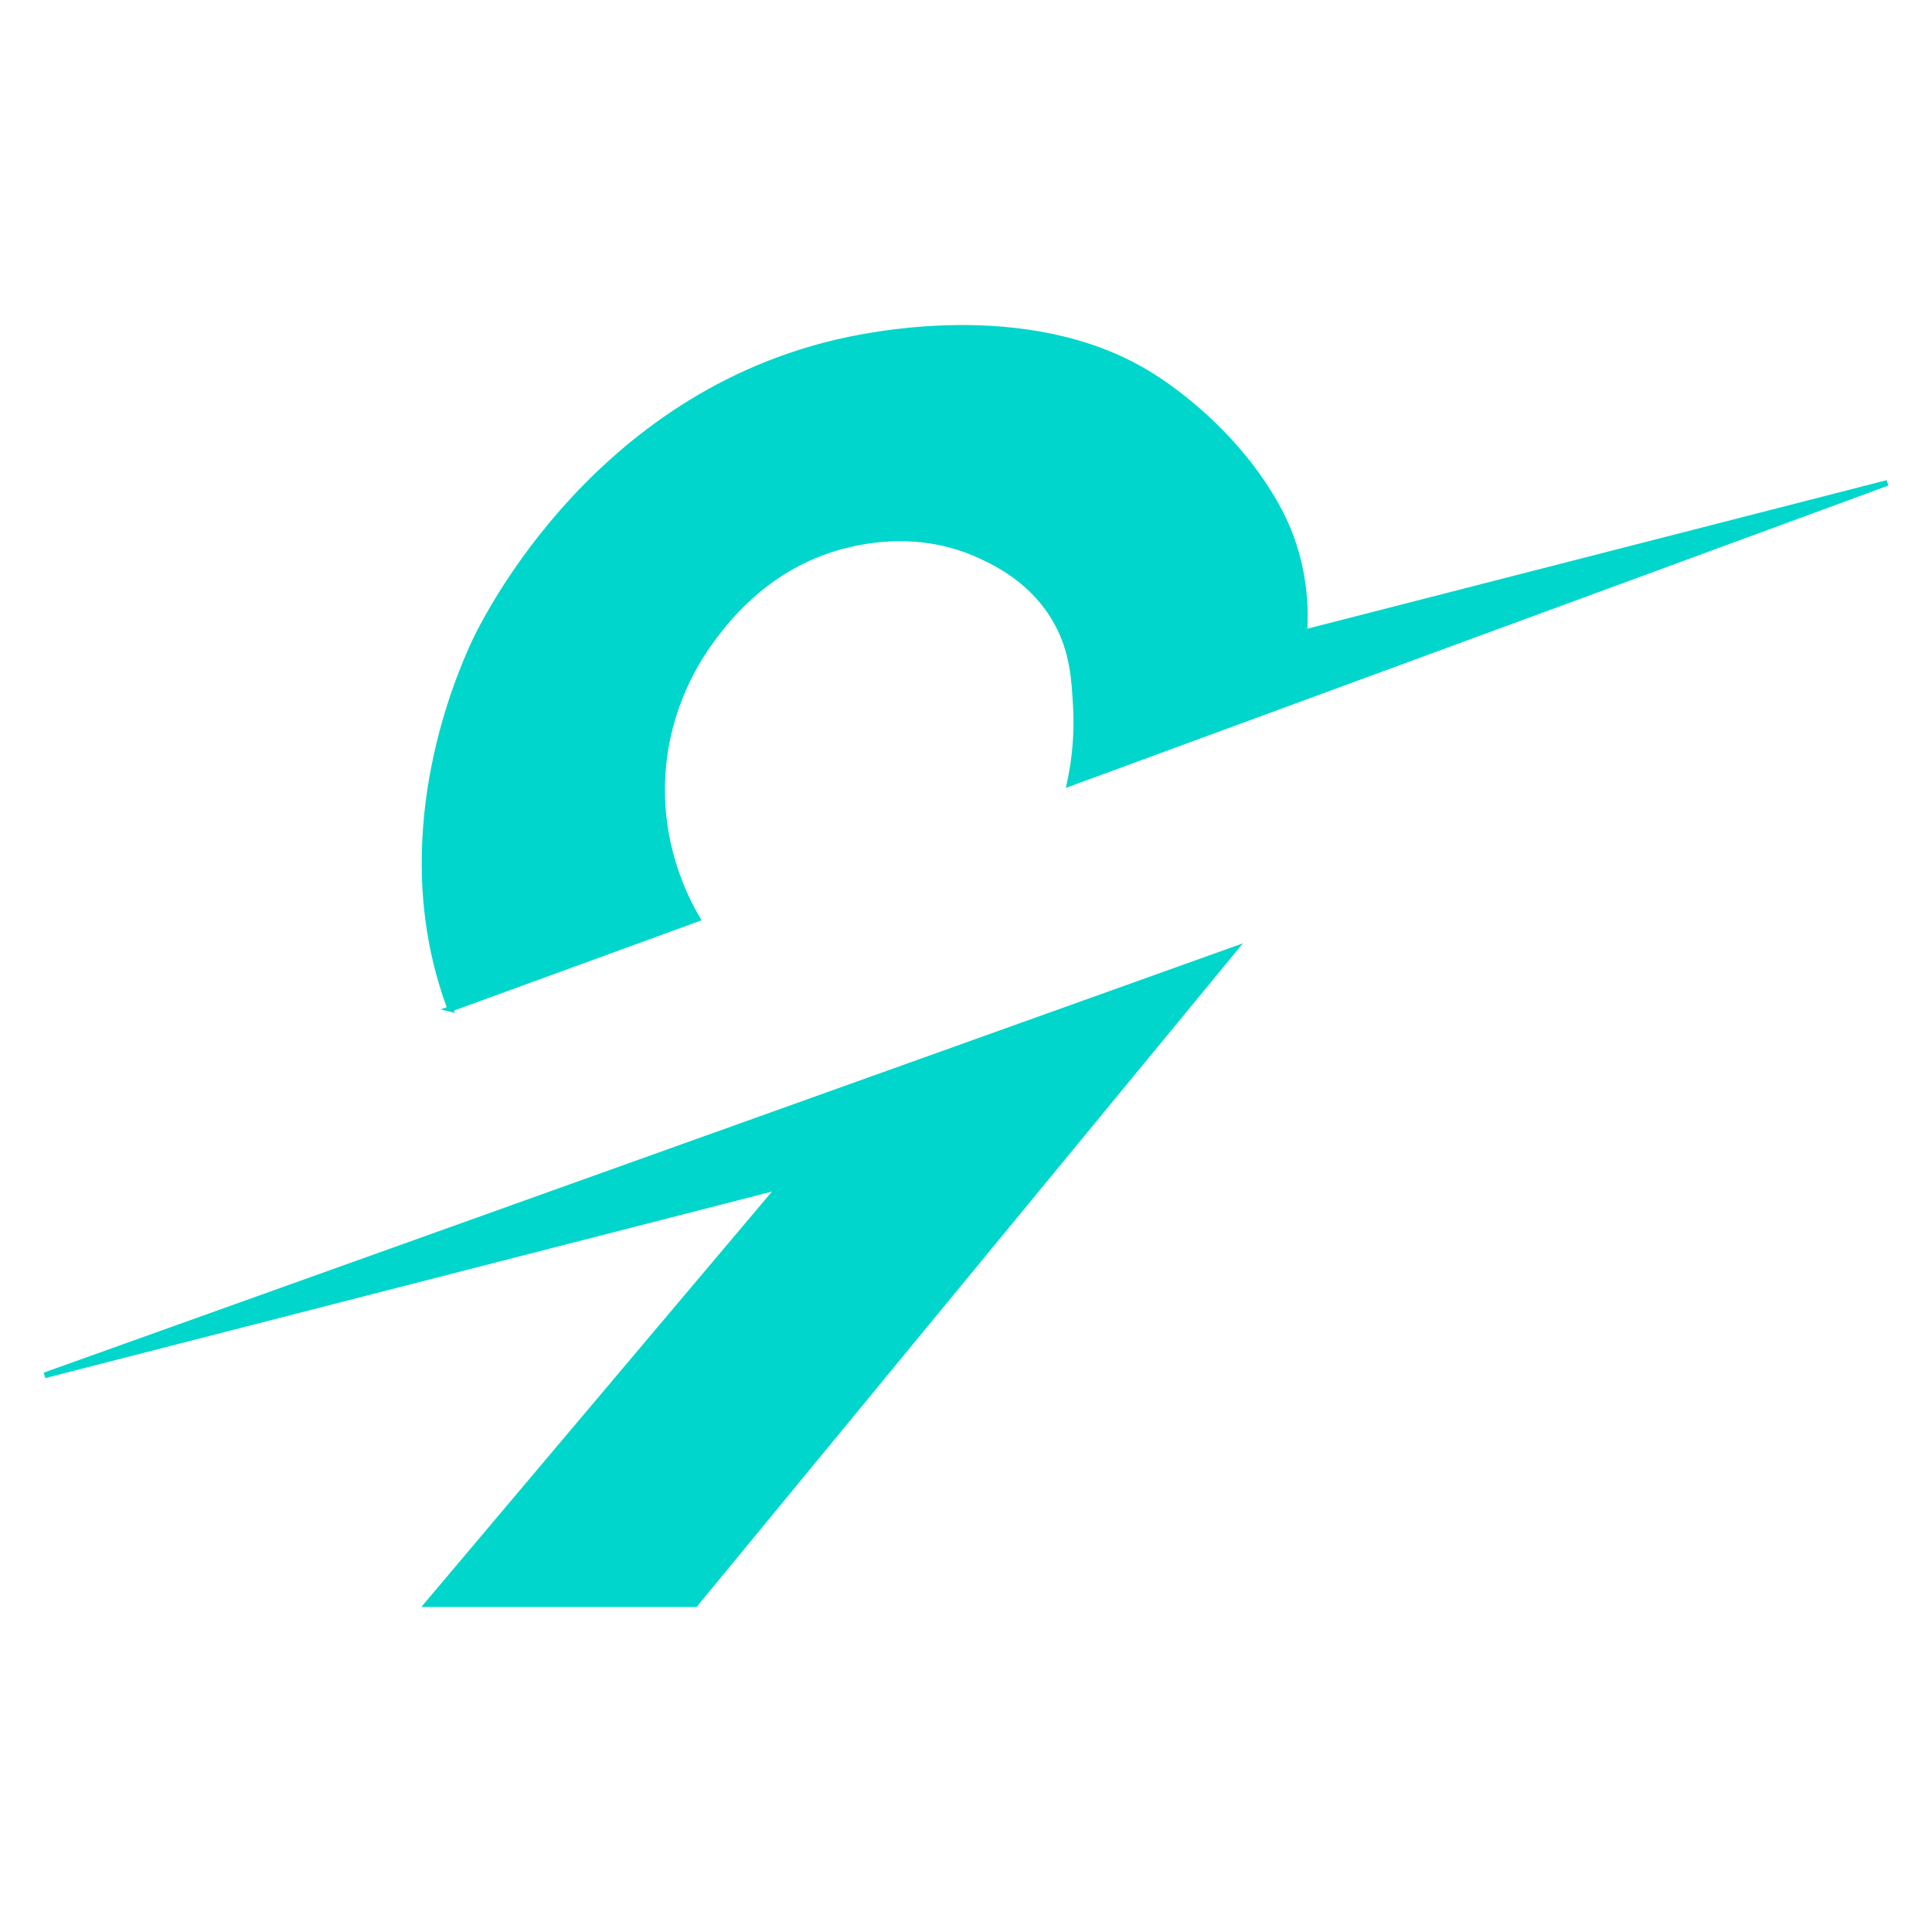 <?xml version="1.0" encoding="UTF-8"?><svg id="a" xmlns="http://www.w3.org/2000/svg" viewBox="0 0 1024 1024"><g><path d="M1000.35,255.95c-144.47,53.1-288.94,106.19-433.41,159.3,2.06-9.35,4.21-23.36,3.3-40.36-.79-14.63-1.6-29.71-10.34-45.35-12.08-21.65-31.93-31.13-40.53-35.09-31.14-14.37-60.43-7.97-69.84-5.77-40.4,9.43-62.84,37.98-70.69,48.28-10.32,13.55-25.21,38.35-27.6,72.42-2.7,38.83,12.37,67.39,18.4,77.6-28.86,10.56-130.98,47.76-130.98,47.76-1.23-3.29-2.94-8.11-4.69-14.02-25.13-84.79,9.77-163.08,16.7-178.59,3.3-7.41,59.88-128.9,191.66-160.41,16.04-3.83,101.54-22.68,165.85,16.14,16.73,10.11,42.98,30.74,62.07,59.78,8.74,13.3,12.63,23.25,14.37,28.16,7.16,20.21,7.41,38.2,6.68,49.38,103.01-26.41,206.03-52.82,309.04-79.23Z" fill="#00d6cb"/><polygon points="654.16 503.23 368.51 850.22 226.54 850.22 413.33 628.94 23.65 728.95 654.16 503.23" fill="#00d6cb"/></g><g><polygon points="368.51 850.22 654.16 503.23 23.65 728.95 413.33 628.94 226.54 850.22 368.51 850.22" fill="none" stroke="#00d6cb" stroke-miterlimit="10" stroke-width="3"/><path d="M238.68,534.74s102.13-37.2,130.98-47.76c-6.03-10.21-21.11-38.77-18.4-77.6,2.39-34.08,17.27-58.88,27.6-72.42,7.85-10.3,30.29-38.85,70.69-48.28,9.41-2.2,38.7-8.6,69.84,5.77,8.61,3.96,28.46,13.44,40.53,35.09,8.74,15.64,9.55,30.73,10.34,45.35,.91,16.99-1.25,31.01-3.3,40.36,144.47-53.1,288.94-106.19,433.41-159.3-103.02,26.41-206.04,52.82-309.04,79.23,.73-11.17,.48-29.16-6.68-49.38-1.74-4.92-5.63-14.86-14.37-28.16-19.1-29.04-45.34-49.67-62.07-59.78-64.31-38.83-149.81-19.98-165.85-16.14-131.78,31.51-188.35,153.01-191.66,160.41-6.93,15.51-41.83,93.8-16.7,178.59,1.75,5.9,3.46,10.72,4.69,14.02Z" fill="none" stroke="#00d6cb" stroke-miterlimit="10" stroke-width="3"/></g></svg>
